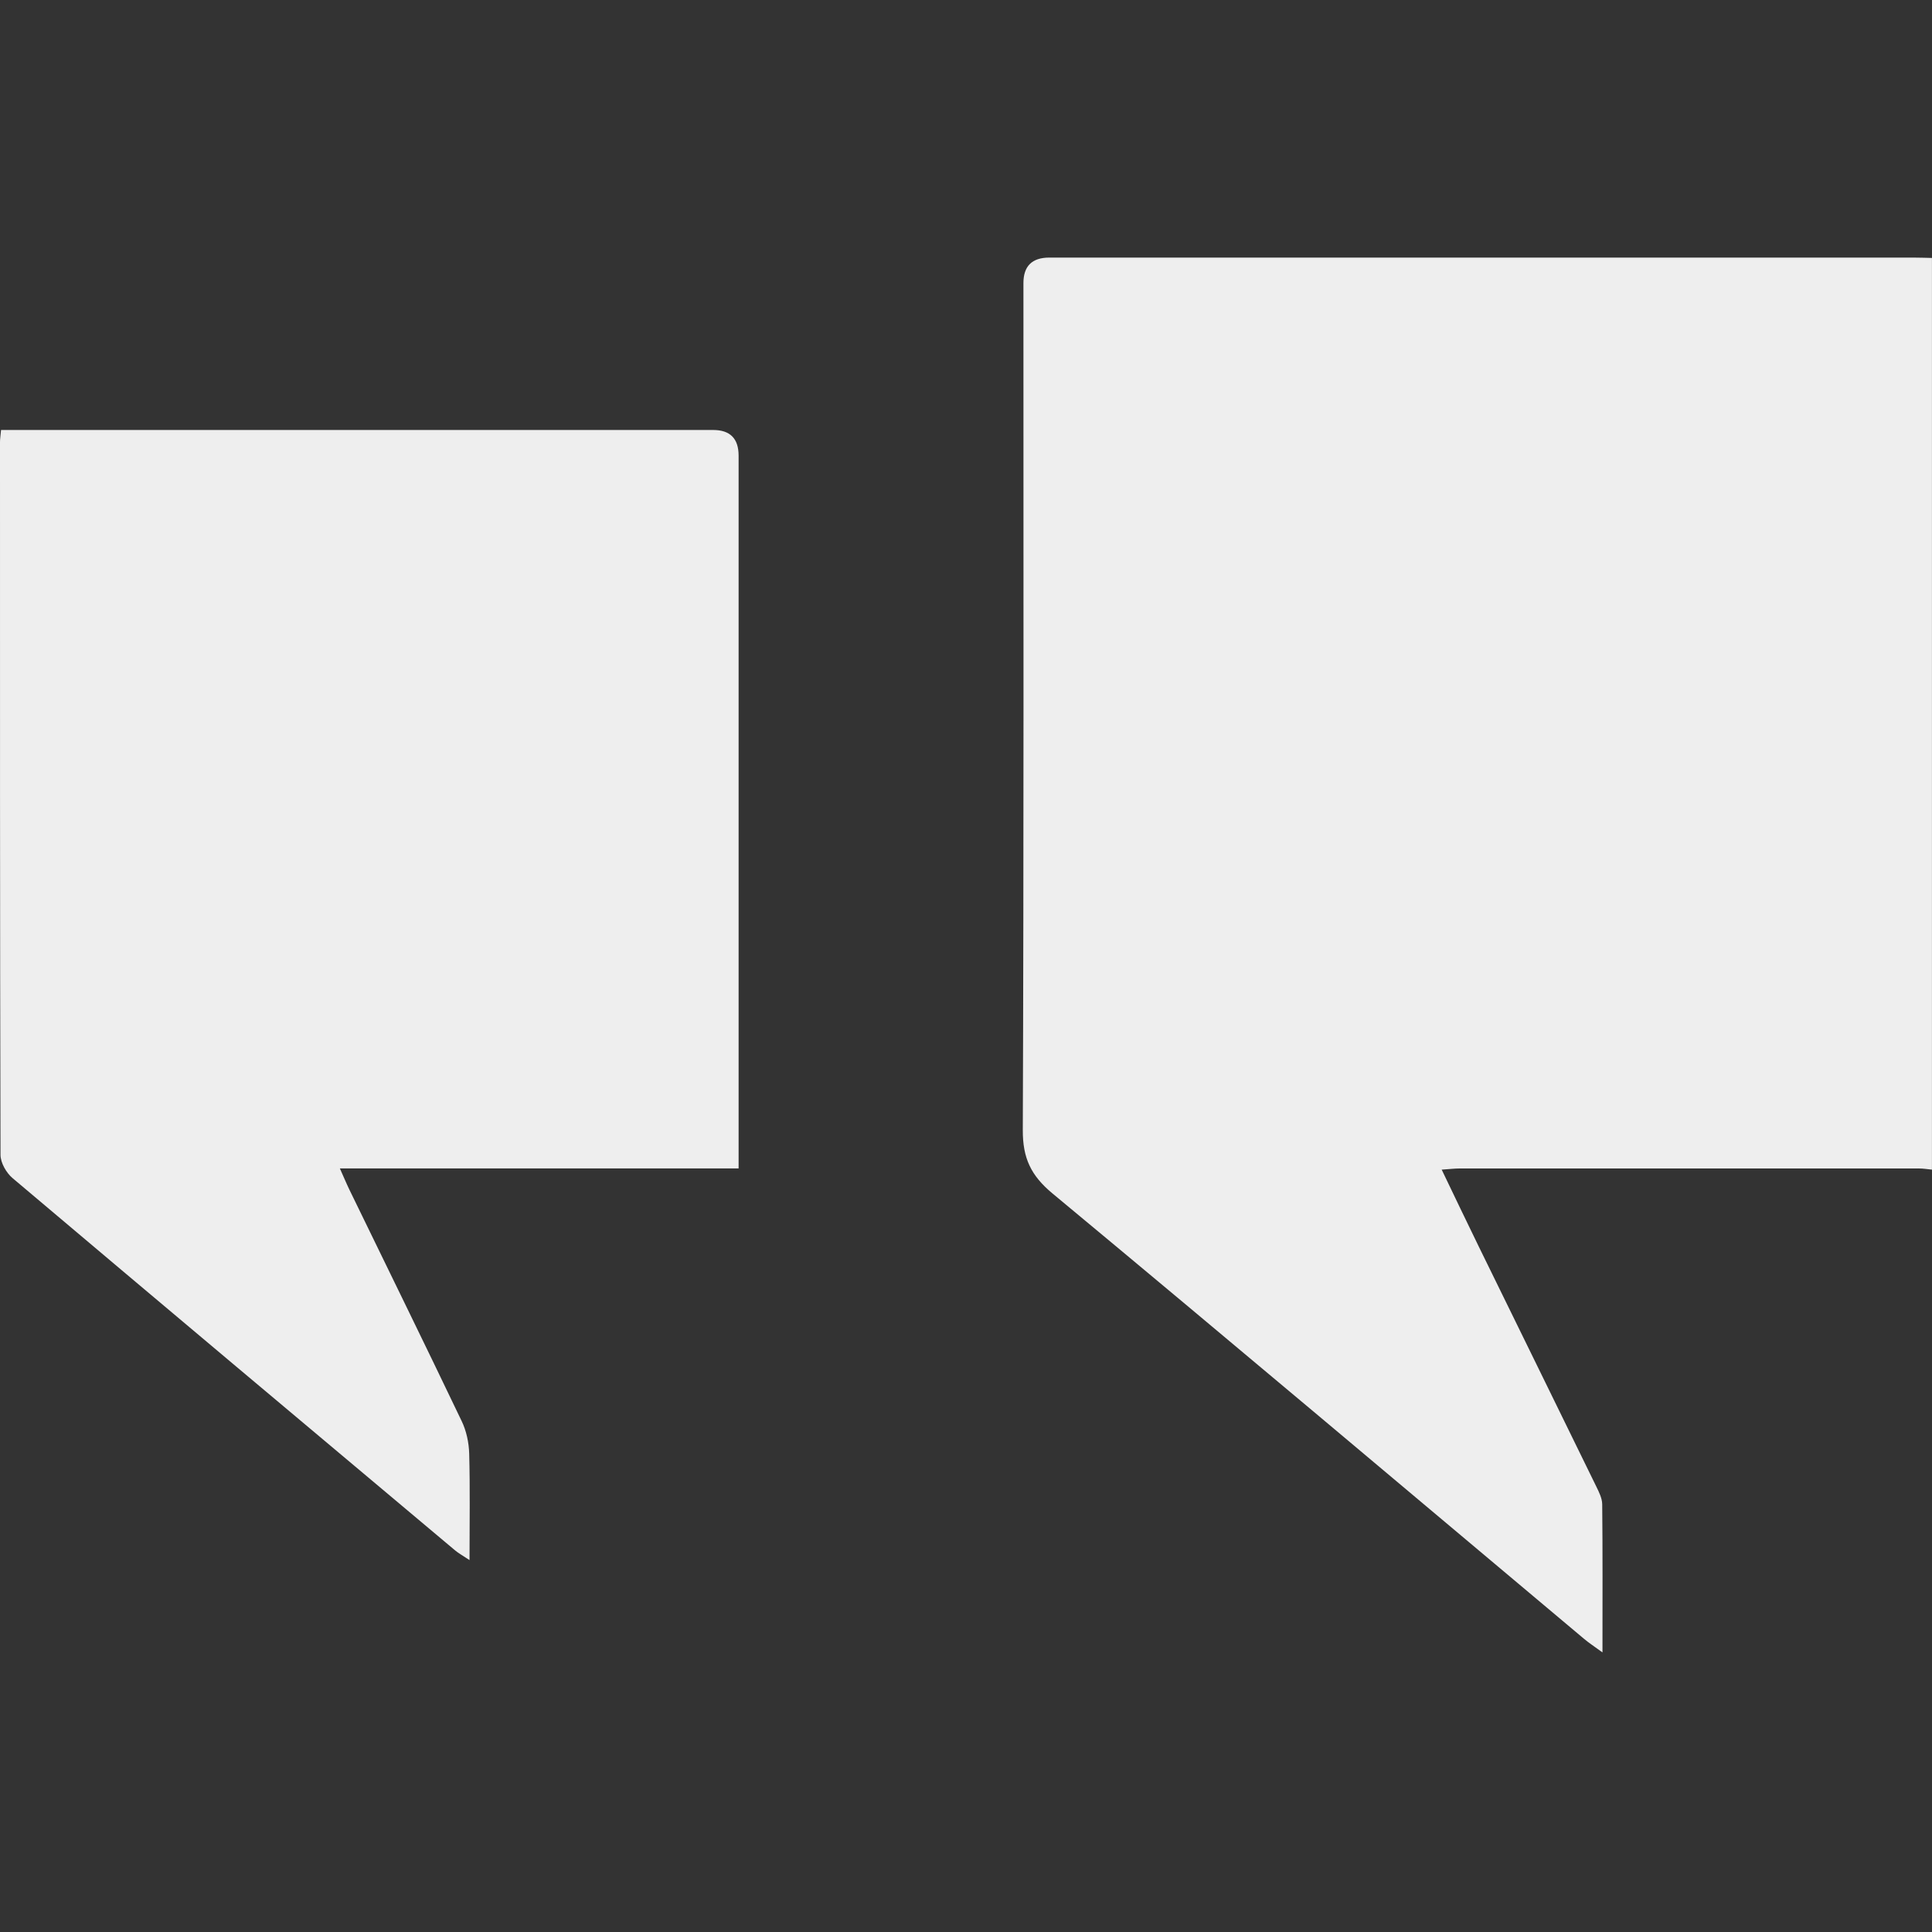 <svg width="80" height="80" viewBox="0 0 80 80" fill="none" xmlns="http://www.w3.org/2000/svg">
<rect x="0" y="0" width="80" height="80" fill="#333333" stroke="none"/>
<g clip-path="url(#clip0_1351_90686)">
<path d="M80.001 48.432C79.821 48.415 79.641 48.384 79.459 48.384C73.119 48.381 66.777 48.381 60.438 48.384C60.234 48.384 60.03 48.41 59.697 48.432C60.224 49.528 60.712 50.553 61.211 51.573C62.84 54.901 64.474 58.227 66.1 61.556C66.213 61.787 66.341 62.042 66.344 62.287C66.365 64.267 66.355 66.245 66.355 68.423C66.018 68.175 65.797 68.034 65.598 67.866C58.263 61.71 50.946 55.532 43.578 49.416C42.684 48.672 42.348 47.951 42.352 46.796C42.395 35.105 42.378 23.414 42.378 11.722C42.378 11.02 42.733 10.668 43.444 10.666C55.367 10.666 67.292 10.666 79.215 10.666C79.476 10.666 79.736 10.676 79.998 10.681V48.431L80.001 48.432Z" fill="#EEEEEE"/>
<path d="M0.044 17.805H1.041C10.537 17.805 20.033 17.805 29.531 17.805C30.232 17.805 30.583 18.158 30.584 18.865C30.584 28.338 30.584 37.809 30.584 47.282V48.382H14.073C14.244 48.763 14.351 49.022 14.473 49.273C16.023 52.463 17.587 55.646 19.117 58.845C19.312 59.25 19.415 59.733 19.428 60.185C19.467 61.611 19.442 63.04 19.442 64.6C19.164 64.414 18.992 64.322 18.844 64.198C12.73 59.065 6.615 53.933 0.517 48.781C0.259 48.562 0.022 48.147 0.021 47.822C-0.004 37.987 0 28.148 0 18.31C0 18.181 0.021 18.053 0.043 17.805H0.044Z" fill="#EEEEEE"/>
</g>
<defs>
<clipPath id="clip0_1351_90686">
<rect width="80" height="80" fill="white"/>
</clipPath>
</defs>
</svg>
